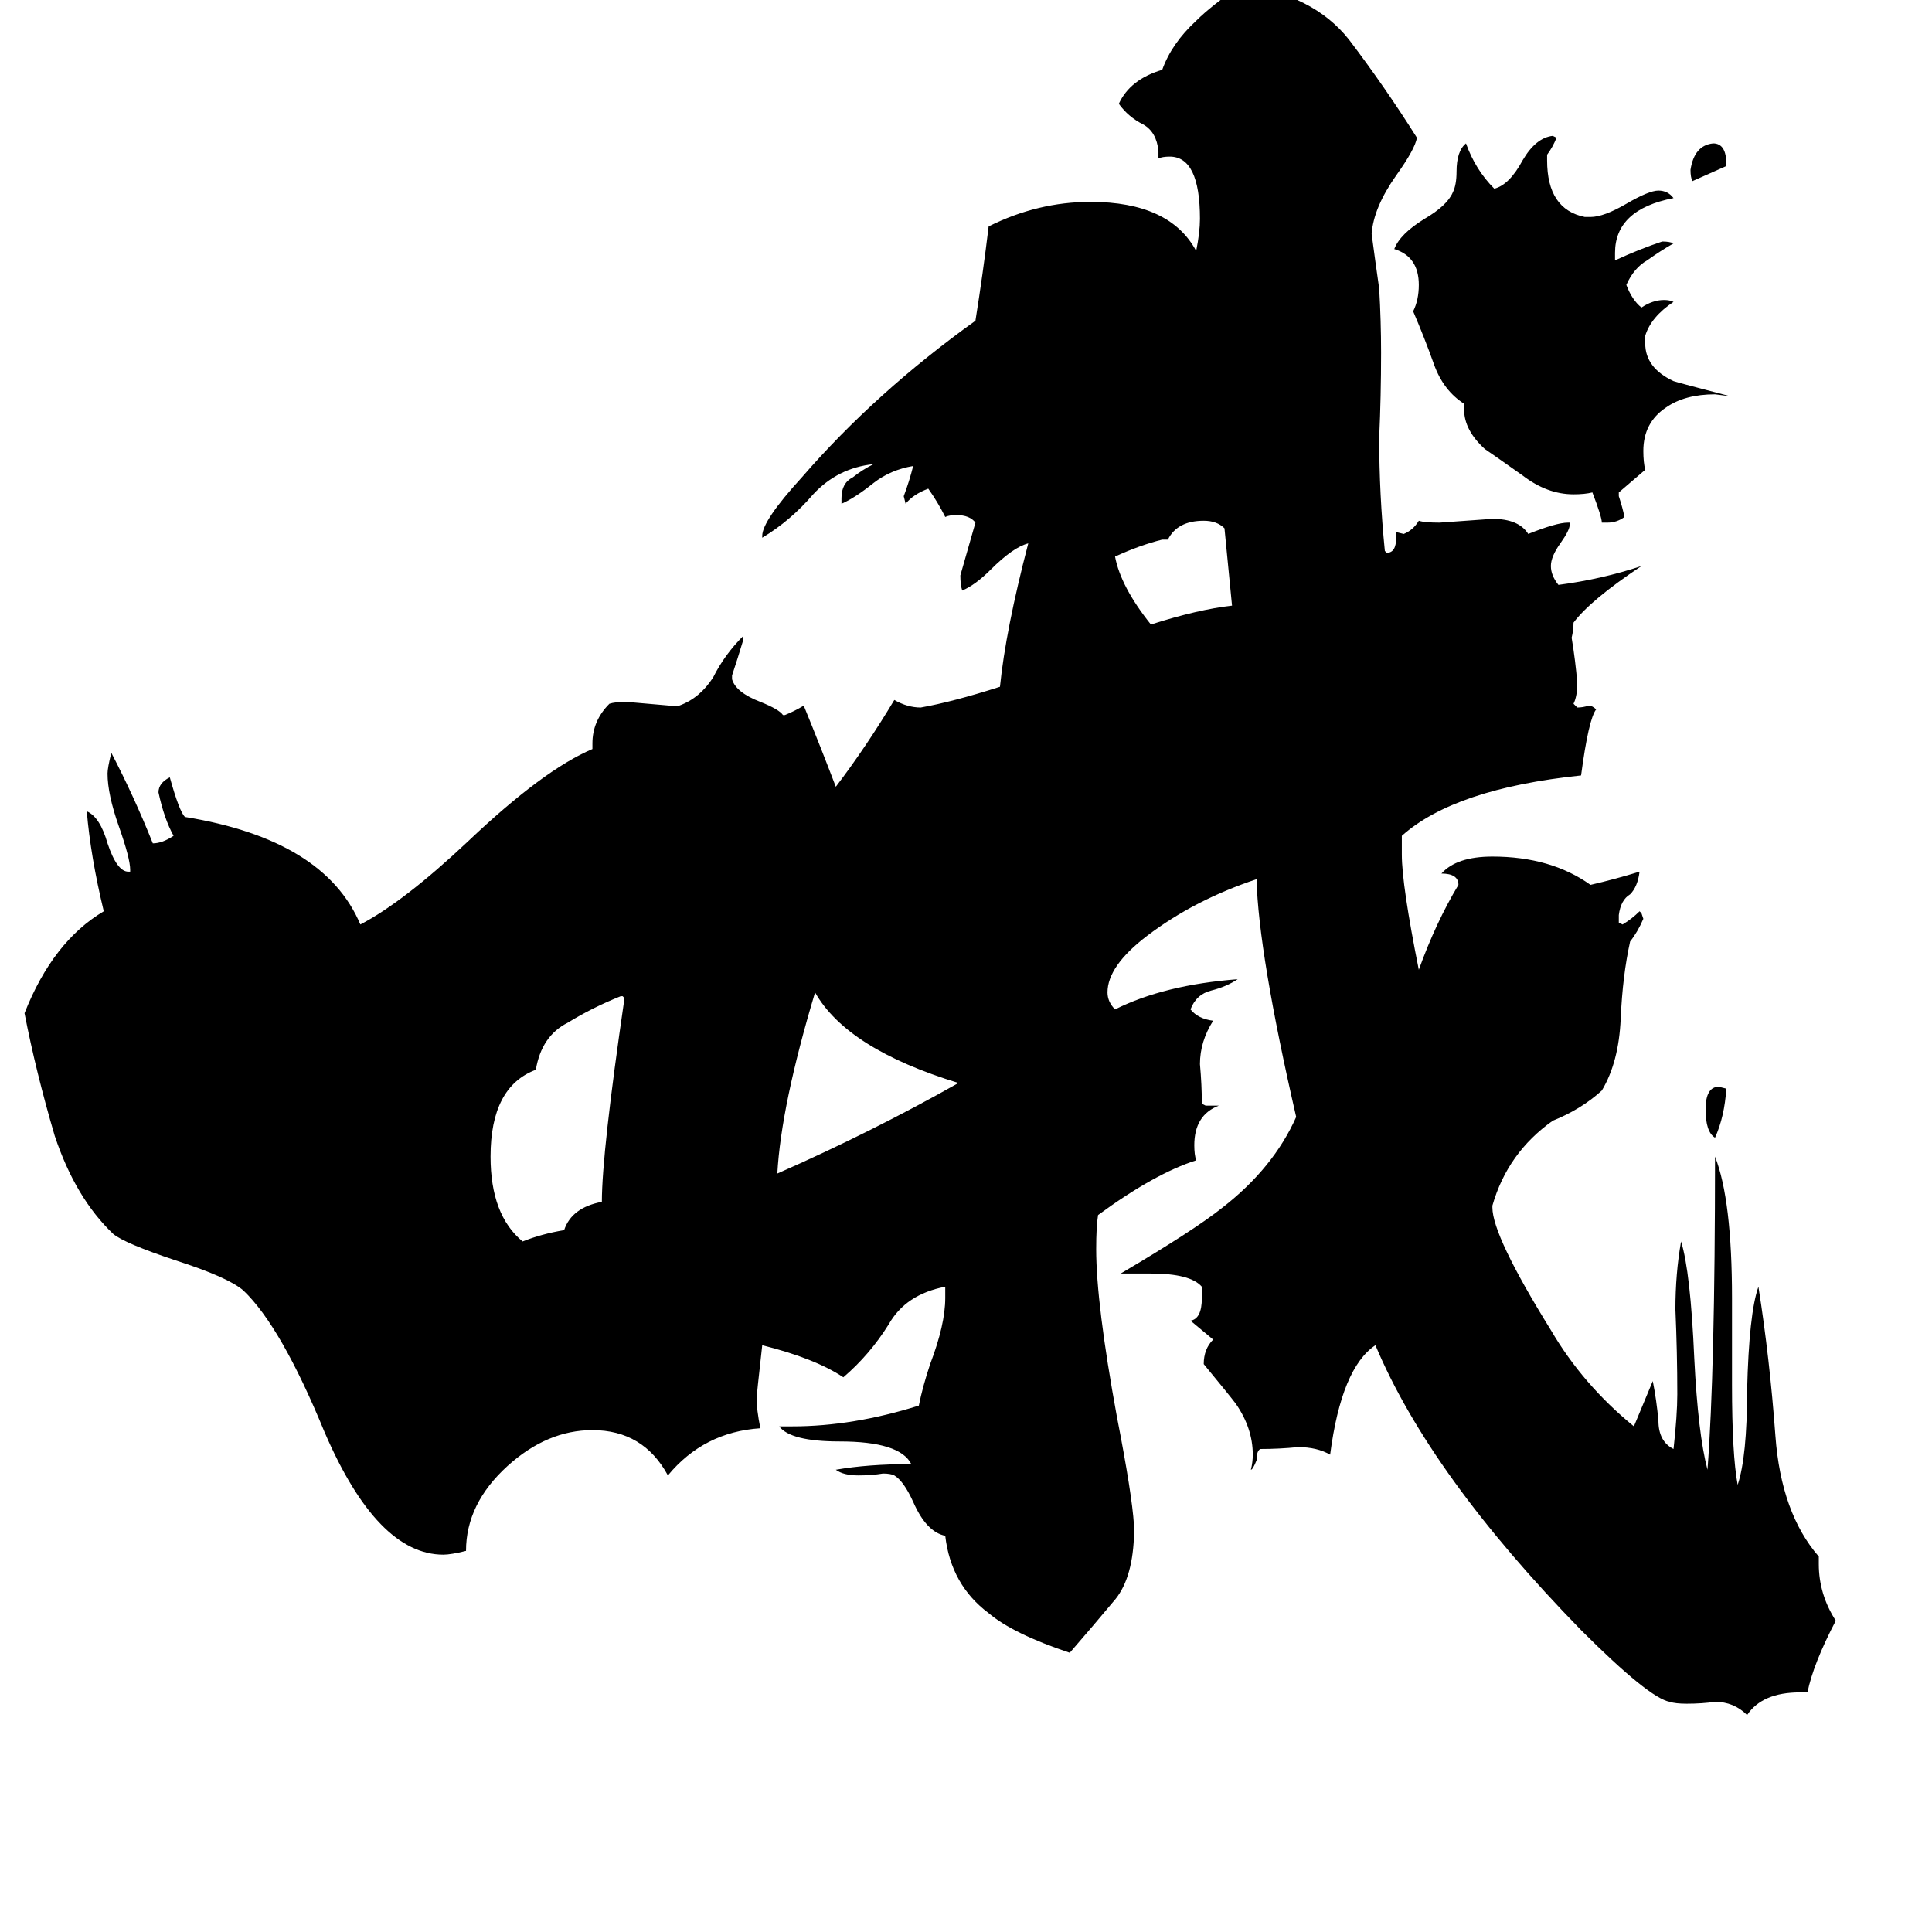 <svg xmlns="http://www.w3.org/2000/svg" viewBox="0 -800 1024 1024">
	<path fill="#000000" d="M915 -223Q914 -208 909 -197Q904 -200 904 -212Q904 -224 911 -224ZM915 -713V-712Q906 -708 897 -704Q896 -706 896 -710Q898 -723 908 -724Q915 -724 915 -713ZM619 -514H616Q604 -511 591 -505Q594 -489 610 -469Q635 -477 653 -479Q651 -499 649 -520Q645 -524 638 -524Q624 -524 619 -514ZM508 -226Q449 -244 432 -274Q414 -214 412 -178Q462 -200 508 -226ZM330 -272H329Q314 -266 301 -258Q287 -251 284 -233Q260 -224 260 -187Q260 -156 277 -142Q287 -146 299 -148Q303 -160 319 -163Q319 -189 331 -271ZM852 -523H849Q849 -526 844 -539Q840 -538 834 -538Q820 -538 807 -548Q790 -560 787 -562Q776 -572 776 -583V-586Q765 -593 760 -607Q755 -621 749 -635Q752 -641 752 -649Q752 -664 739 -668Q742 -676 755 -684Q767 -691 770 -698Q772 -702 772 -709Q772 -720 777 -724Q782 -710 792 -700Q800 -702 807 -715Q814 -727 823 -728L825 -727Q823 -722 820 -718V-715Q820 -689 840 -685H843Q850 -685 862 -692Q874 -699 879 -699Q884 -699 887 -695Q856 -689 856 -666V-662Q869 -668 881 -672Q885 -672 887 -671Q880 -667 873 -662Q866 -658 862 -649Q865 -641 870 -637Q876 -641 882 -641Q885 -641 887 -640Q875 -632 872 -622V-618Q872 -605 887 -598Q890 -597 917 -590L909 -591Q893 -591 883 -584Q871 -576 871 -561Q871 -555 872 -551Q865 -545 858 -539V-537Q860 -531 861 -526Q857 -523 852 -523ZM958 97H954Q934 97 926 109Q919 102 909 102Q902 103 894 103Q888 103 885 102Q874 100 838 64Q758 -18 729 -87Q711 -75 705 -29Q698 -33 688 -33Q678 -32 668 -32Q666 -31 666 -26Q664 -21 663 -21Q664 -25 664 -29Q664 -43 655 -56Q652 -60 638 -77Q638 -85 643 -90L631 -100Q637 -101 637 -112V-118Q631 -125 610 -125H594Q633 -148 648 -160Q675 -181 687 -208Q667 -295 666 -334Q633 -323 608 -304Q587 -288 587 -274Q587 -269 591 -265Q617 -278 656 -281Q650 -277 642 -275Q634 -273 631 -265Q635 -260 643 -259Q636 -248 636 -236Q637 -225 637 -215L639 -214H646Q633 -209 633 -193Q633 -188 634 -185Q612 -178 582 -156Q581 -150 581 -138Q581 -109 592 -49Q600 -8 601 8V15Q600 38 590 49Q580 61 567 76Q537 66 524 55Q504 40 501 14Q491 12 484 -4Q479 -15 474 -18Q472 -19 468 -19Q462 -18 455 -18Q447 -18 443 -21Q460 -24 483 -24Q477 -36 445 -36Q419 -36 413 -44H420Q452 -44 487 -55Q489 -65 493 -77Q501 -98 501 -112V-118Q480 -114 471 -98Q461 -82 447 -70Q432 -80 404 -87Q401 -60 401 -59Q401 -53 403 -43Q373 -41 354 -18Q341 -42 314 -42Q290 -42 269 -23Q247 -3 247 22Q239 24 235 24Q200 24 172 -41Q149 -97 129 -116Q121 -123 93 -132Q66 -141 60 -146Q40 -165 29 -198Q19 -232 13 -263Q28 -301 55 -317Q48 -346 46 -370Q53 -367 57 -353Q62 -338 68 -338H69V-339Q69 -345 63 -362Q57 -379 57 -390Q57 -393 59 -401Q71 -378 81 -353Q86 -353 92 -357Q87 -366 84 -380Q84 -385 90 -388Q95 -370 98 -367Q172 -355 191 -310Q214 -322 248 -354Q288 -392 314 -403V-406Q314 -418 323 -427Q326 -428 332 -428Q344 -427 355 -426H360Q371 -430 378 -441Q384 -453 394 -463V-461Q391 -451 388 -442V-440Q390 -433 403 -428Q413 -424 415 -421H416Q421 -423 426 -426Q435 -404 443 -383Q459 -404 474 -429Q481 -425 488 -425Q505 -428 530 -436Q533 -466 545 -512Q537 -510 525 -498Q517 -490 510 -487Q509 -490 509 -495Q513 -509 517 -523Q514 -527 507 -527Q503 -527 501 -526Q497 -534 492 -541Q484 -538 480 -533L479 -537Q482 -545 484 -553Q472 -551 463 -544Q453 -536 446 -533V-536Q446 -544 452 -547Q457 -551 463 -554Q444 -552 431 -538Q419 -524 404 -515V-516Q404 -524 425 -547Q464 -592 517 -630Q521 -655 524 -680Q550 -693 578 -693Q620 -693 634 -667Q636 -677 636 -684Q636 -717 620 -717Q616 -717 614 -716V-720Q613 -730 606 -734Q598 -738 593 -745Q599 -758 616 -763Q621 -777 634 -789Q642 -797 658 -808Q696 -803 715 -779Q734 -754 751 -727Q750 -721 740 -707Q728 -690 727 -676Q729 -661 731 -647Q732 -630 732 -613Q732 -590 731 -568Q731 -538 734 -508L735 -507Q740 -507 740 -515V-518L744 -517Q749 -519 752 -524Q755 -523 763 -523Q777 -524 791 -525Q805 -525 810 -517Q825 -523 831 -523H832V-522Q832 -519 827 -512Q822 -505 822 -500Q822 -495 826 -490Q849 -493 870 -500Q843 -482 834 -470Q834 -466 833 -462Q835 -450 836 -438Q836 -431 834 -427L836 -425Q839 -425 842 -426Q844 -426 846 -424Q842 -419 838 -389Q771 -382 743 -357V-347Q743 -331 752 -286Q761 -311 773 -331Q773 -337 764 -337Q772 -346 791 -346Q822 -346 843 -331Q856 -334 869 -338Q868 -330 864 -326Q859 -323 858 -315V-311L860 -310Q865 -313 869 -317L870 -316L871 -313Q868 -306 864 -301Q860 -283 859 -260Q858 -237 849 -222Q838 -212 823 -206Q799 -189 791 -161V-160Q791 -145 822 -95Q839 -66 866 -44Q871 -56 876 -68Q878 -58 879 -47Q879 -36 887 -32Q889 -50 889 -61Q889 -83 888 -106Q888 -125 891 -142Q896 -126 898 -80Q900 -40 905 -21Q909 -73 909 -187Q918 -164 918 -112V-66Q918 -29 921 -13Q926 -28 926 -63Q927 -104 932 -118Q938 -80 941 -39Q944 2 964 25V29Q964 45 973 59Q961 82 958 97Z"/>
</svg>